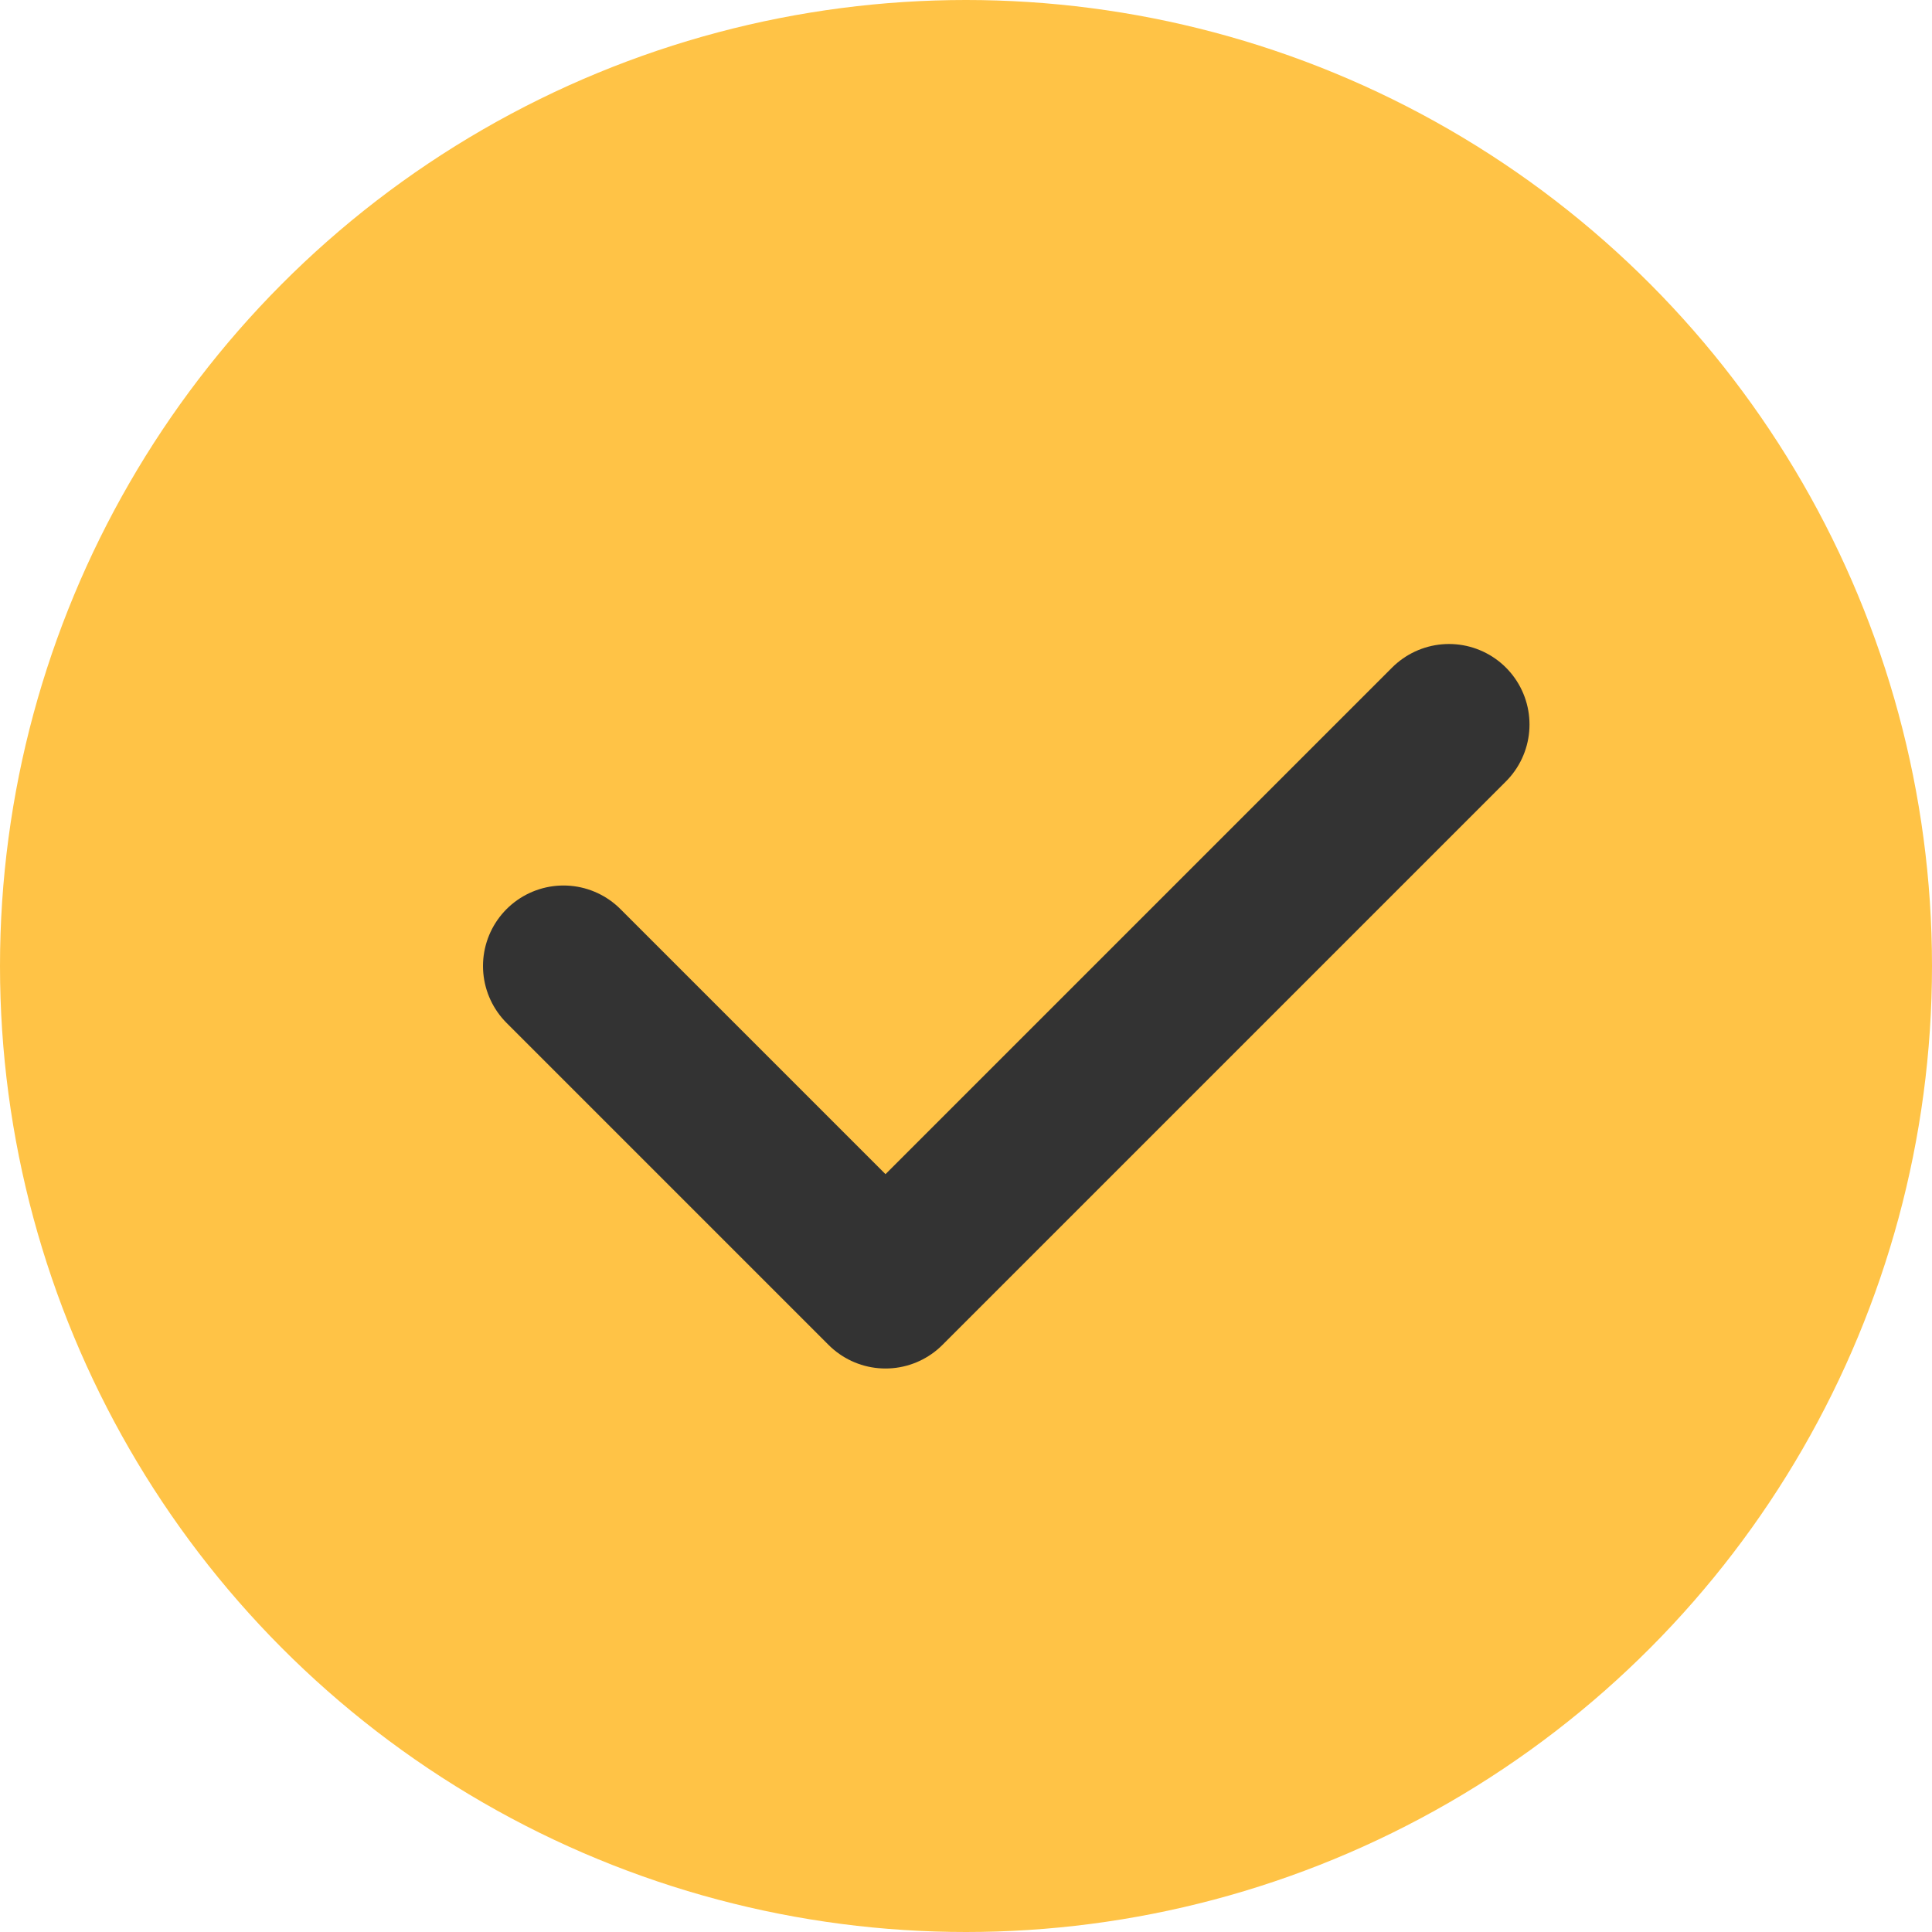 <svg width="24" height="24" viewBox="0 0 24 24" xmlns="http://www.w3.org/2000/svg"><title>icon</title><g fill="none" fill-rule="evenodd"><circle fill="#FFC346" cx="12" cy="12" r="12"/><path d="M7 12l4 4m7-7l-7 7" stroke="#333" stroke-linecap="round" stroke-linejoin="round" stroke-width="2"/></g></svg>